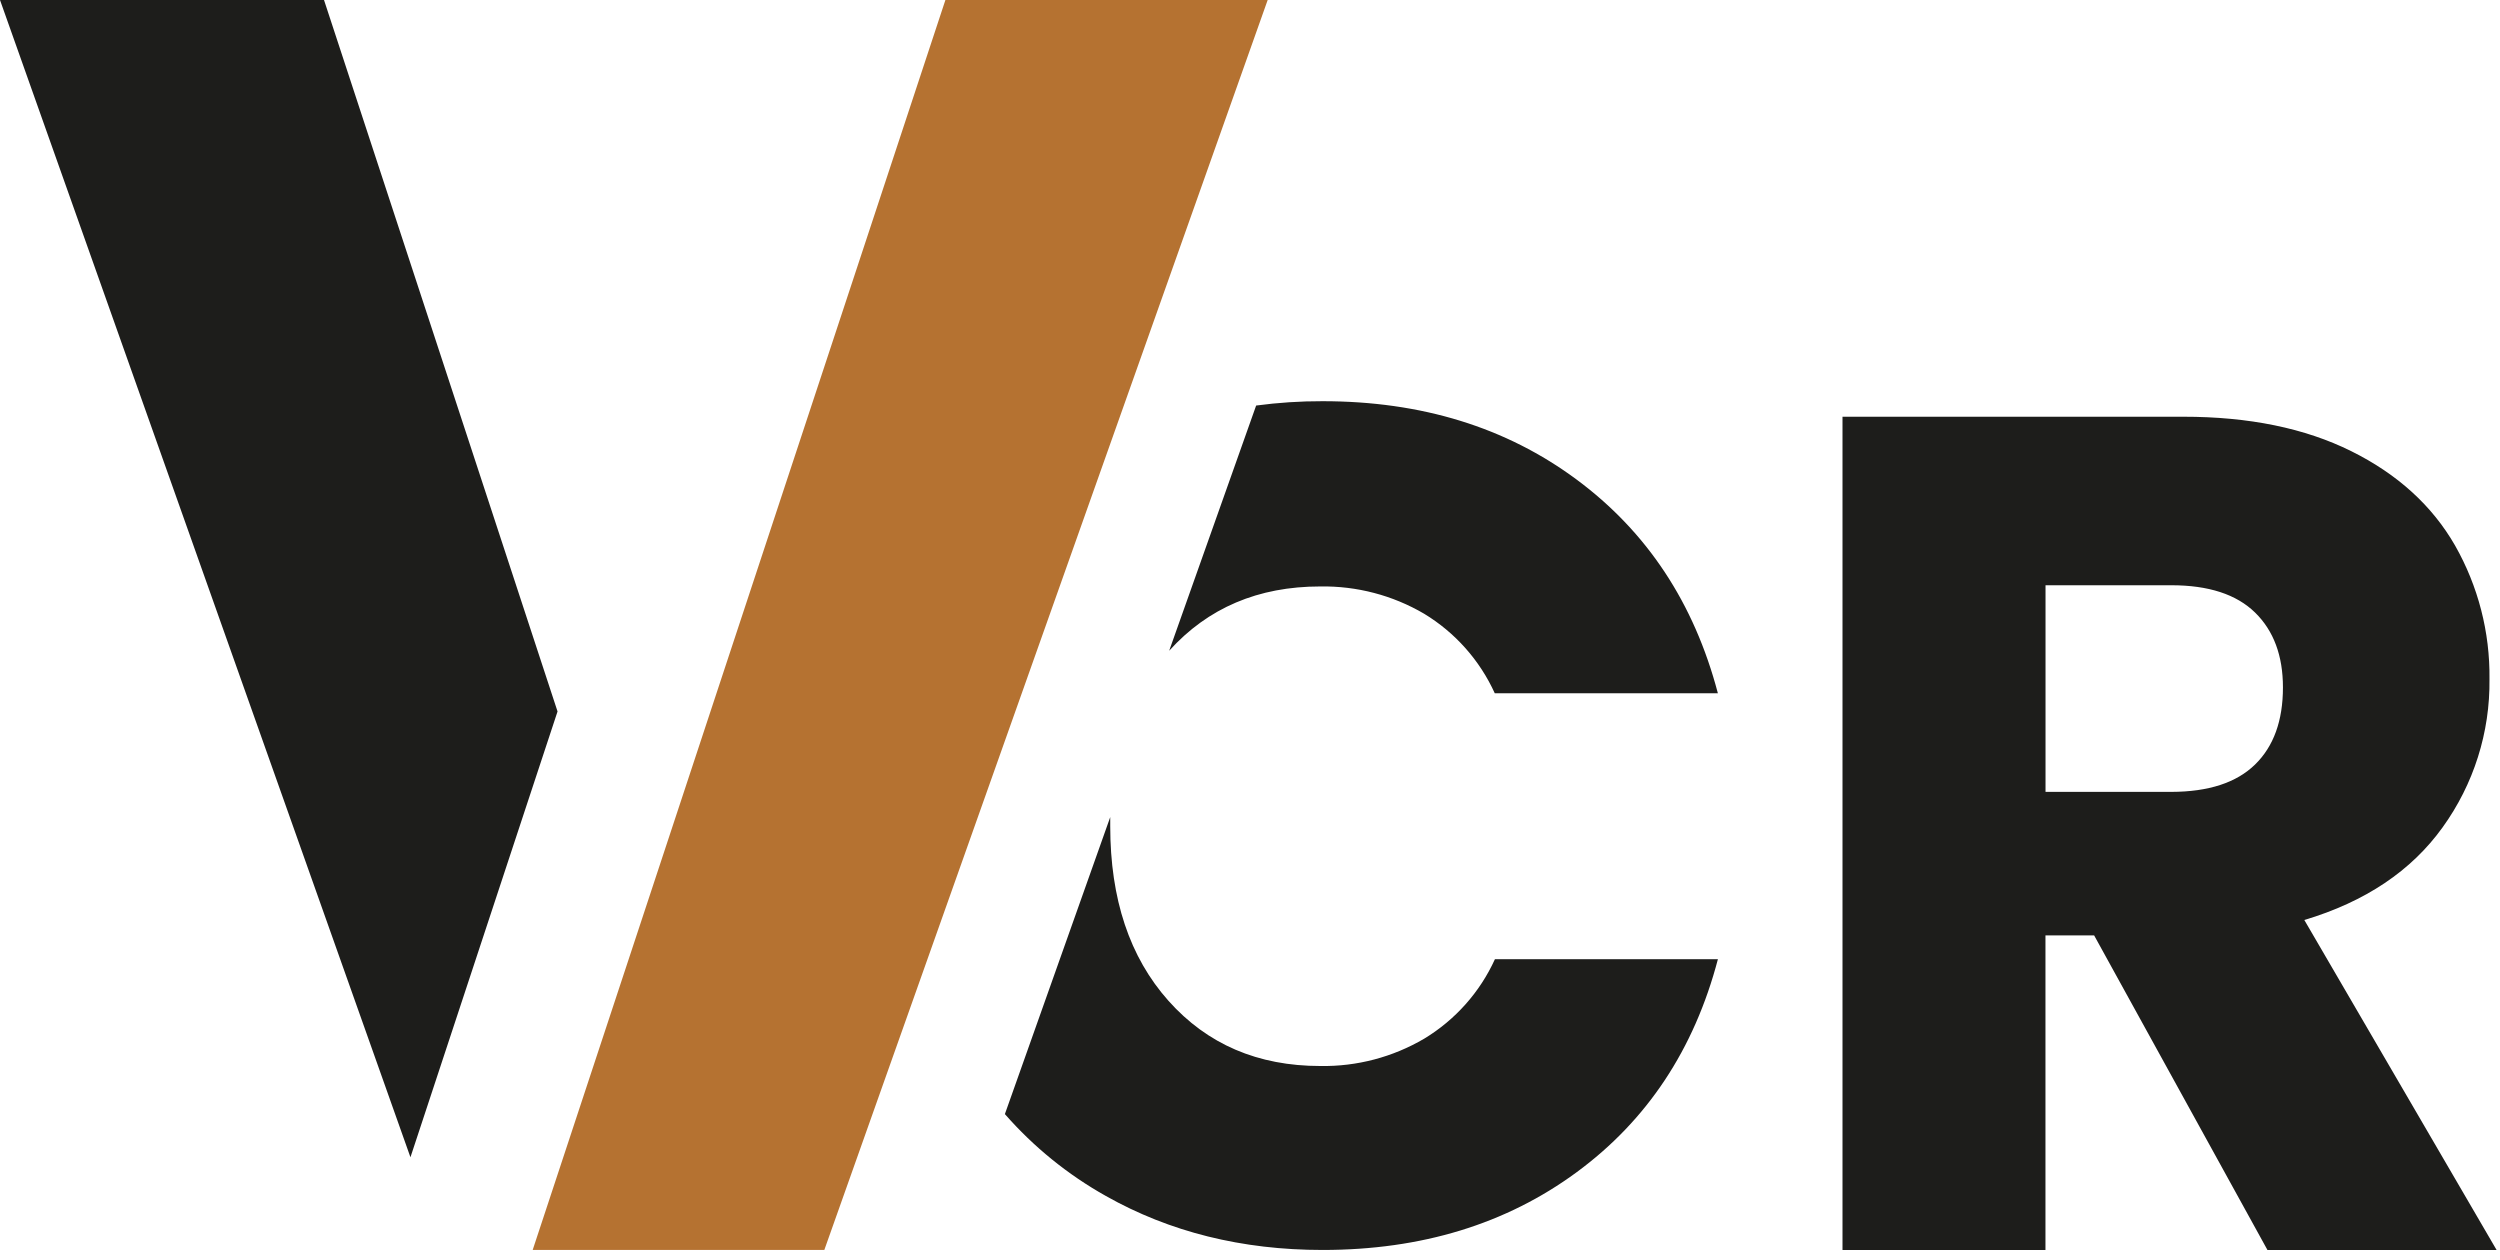 <svg width="129" height="65" viewBox="0 0 129 65" fill="none" xmlns="http://www.w3.org/2000/svg">
<path d="M105.549 30.199H112.042C113.96 30.199 115.4 30.668 116.36 31.606C117.32 32.544 117.8 33.832 117.8 35.471C117.8 37.188 117.32 38.515 116.36 39.451C115.4 40.388 113.96 40.857 112.042 40.861H105.549V30.199ZM28.769 36.712L21.179 59.715L0 0H16.719L28.769 36.712ZM60.331 33.574L64.817 20.926C65.953 20.774 67.098 20.699 68.244 20.702C73.349 20.702 77.718 22.05 81.353 24.745C84.988 27.44 87.417 31.116 88.642 35.772H77.13C76.355 34.069 75.085 32.638 73.484 31.668C71.861 30.716 70.007 30.23 68.125 30.261C64.927 30.261 62.33 31.365 60.334 33.574M77.13 49.495H88.644C87.421 54.148 84.992 57.812 81.356 60.486C77.719 63.16 73.35 64.498 68.246 64.498C64.083 64.498 60.356 63.57 57.067 61.715C55.1 60.613 53.337 59.183 51.852 57.487L57.288 42.162C57.288 42.319 57.288 42.474 57.288 42.633C57.288 46.39 58.289 49.392 60.29 51.638C62.291 53.885 64.906 55.007 68.133 55.006C70.015 55.037 71.87 54.548 73.492 53.594C75.092 52.625 76.363 51.197 77.138 49.495M128.825 64.5L118.903 47.472C122.046 46.531 124.424 44.938 126.037 42.693C127.644 40.467 128.492 37.785 128.457 35.04C128.487 32.626 127.874 30.247 126.681 28.148C125.496 26.087 123.71 24.464 121.322 23.279C118.935 22.093 116.046 21.502 112.655 21.503H95.073V64.5H105.546V48.268H108.058L117.001 64.5H128.825Z" fill="#1D1D1B"/>
<path d="M48.783 0L27.486 64.498H42.535L65.412 0H48.783Z" fill="#B57231"/>
</svg>
